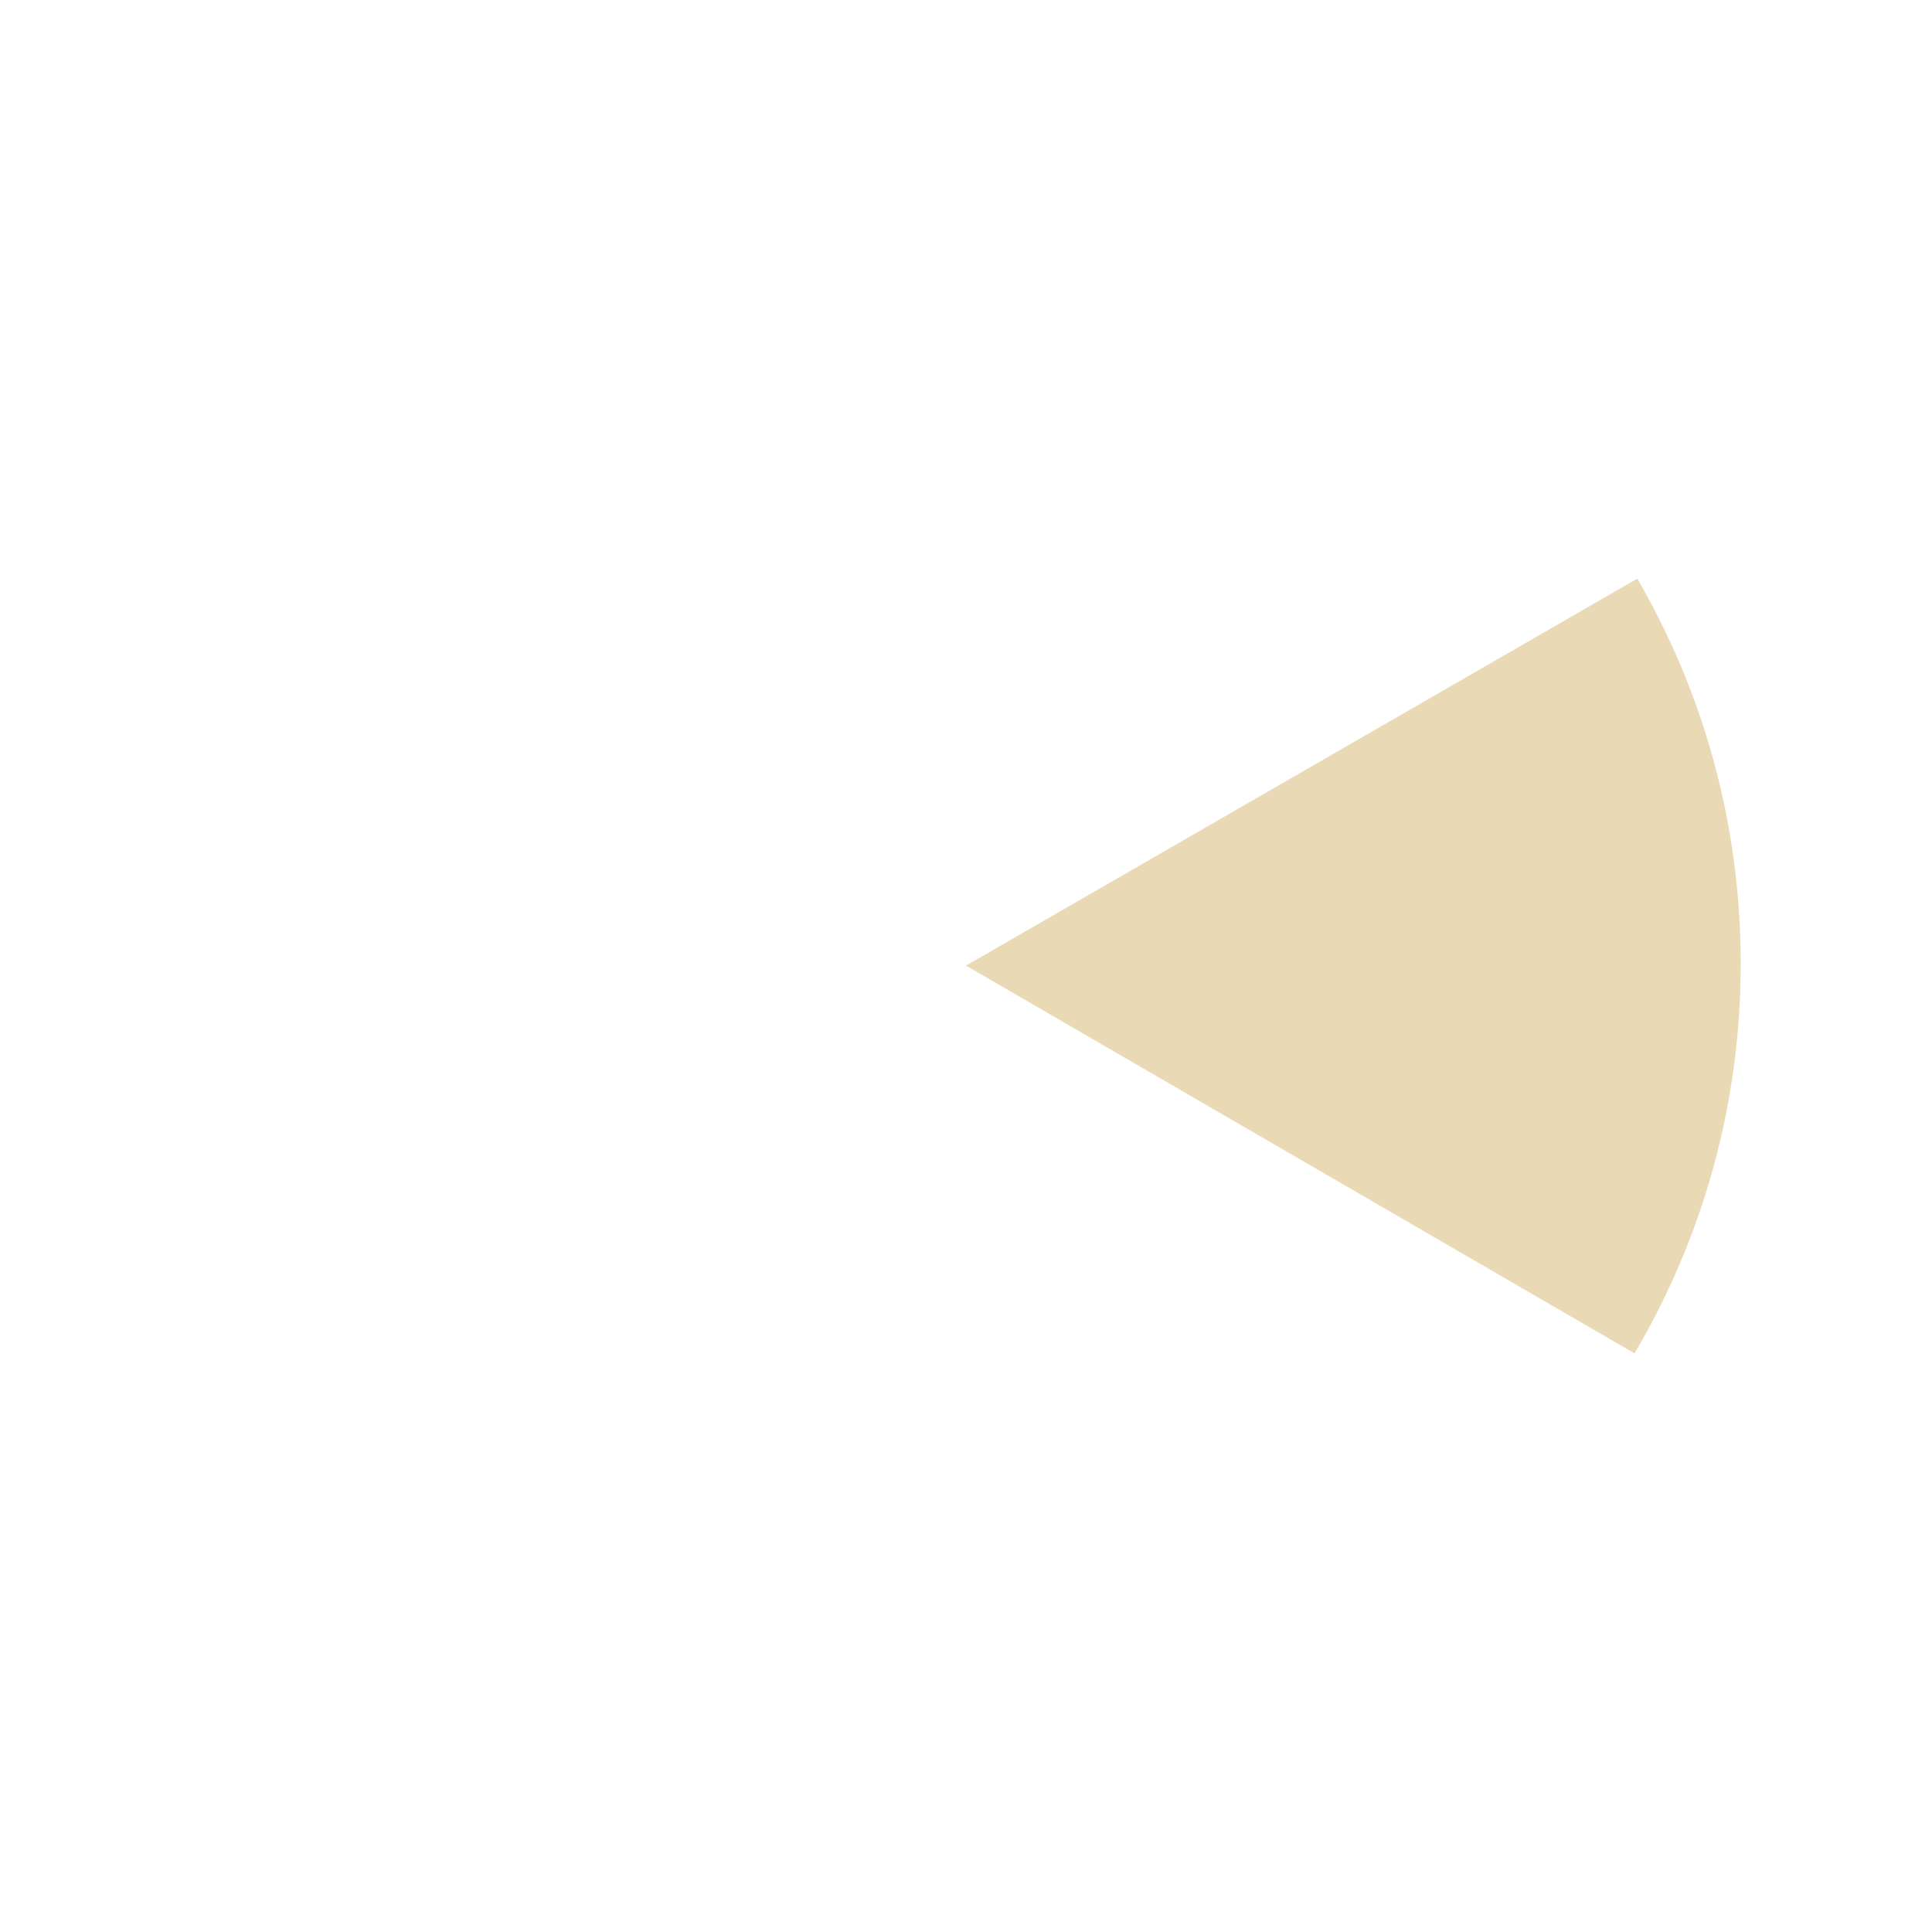 <svg width="404" height="404" viewBox="0 0 404 404" fill="none" xmlns="http://www.w3.org/2000/svg">
<g clip-path="url(#clip0_2454_79057)">
<path d="M364 201.503C364 231.24 355.905 259.095 341.79 283L202.336 202.113L202 201.918L202.336 201.724L342.372 121C356.127 144.682 364 172.177 364 201.503Z" fill="#D7B56D" fill-opacity="0.5"/>
</g>
<defs>
<clipPath id="clip0_2454_79057">
<rect width="403.569" height="403.569" rx="201.785" fill="white"/>
</clipPath>
</defs>
</svg>
